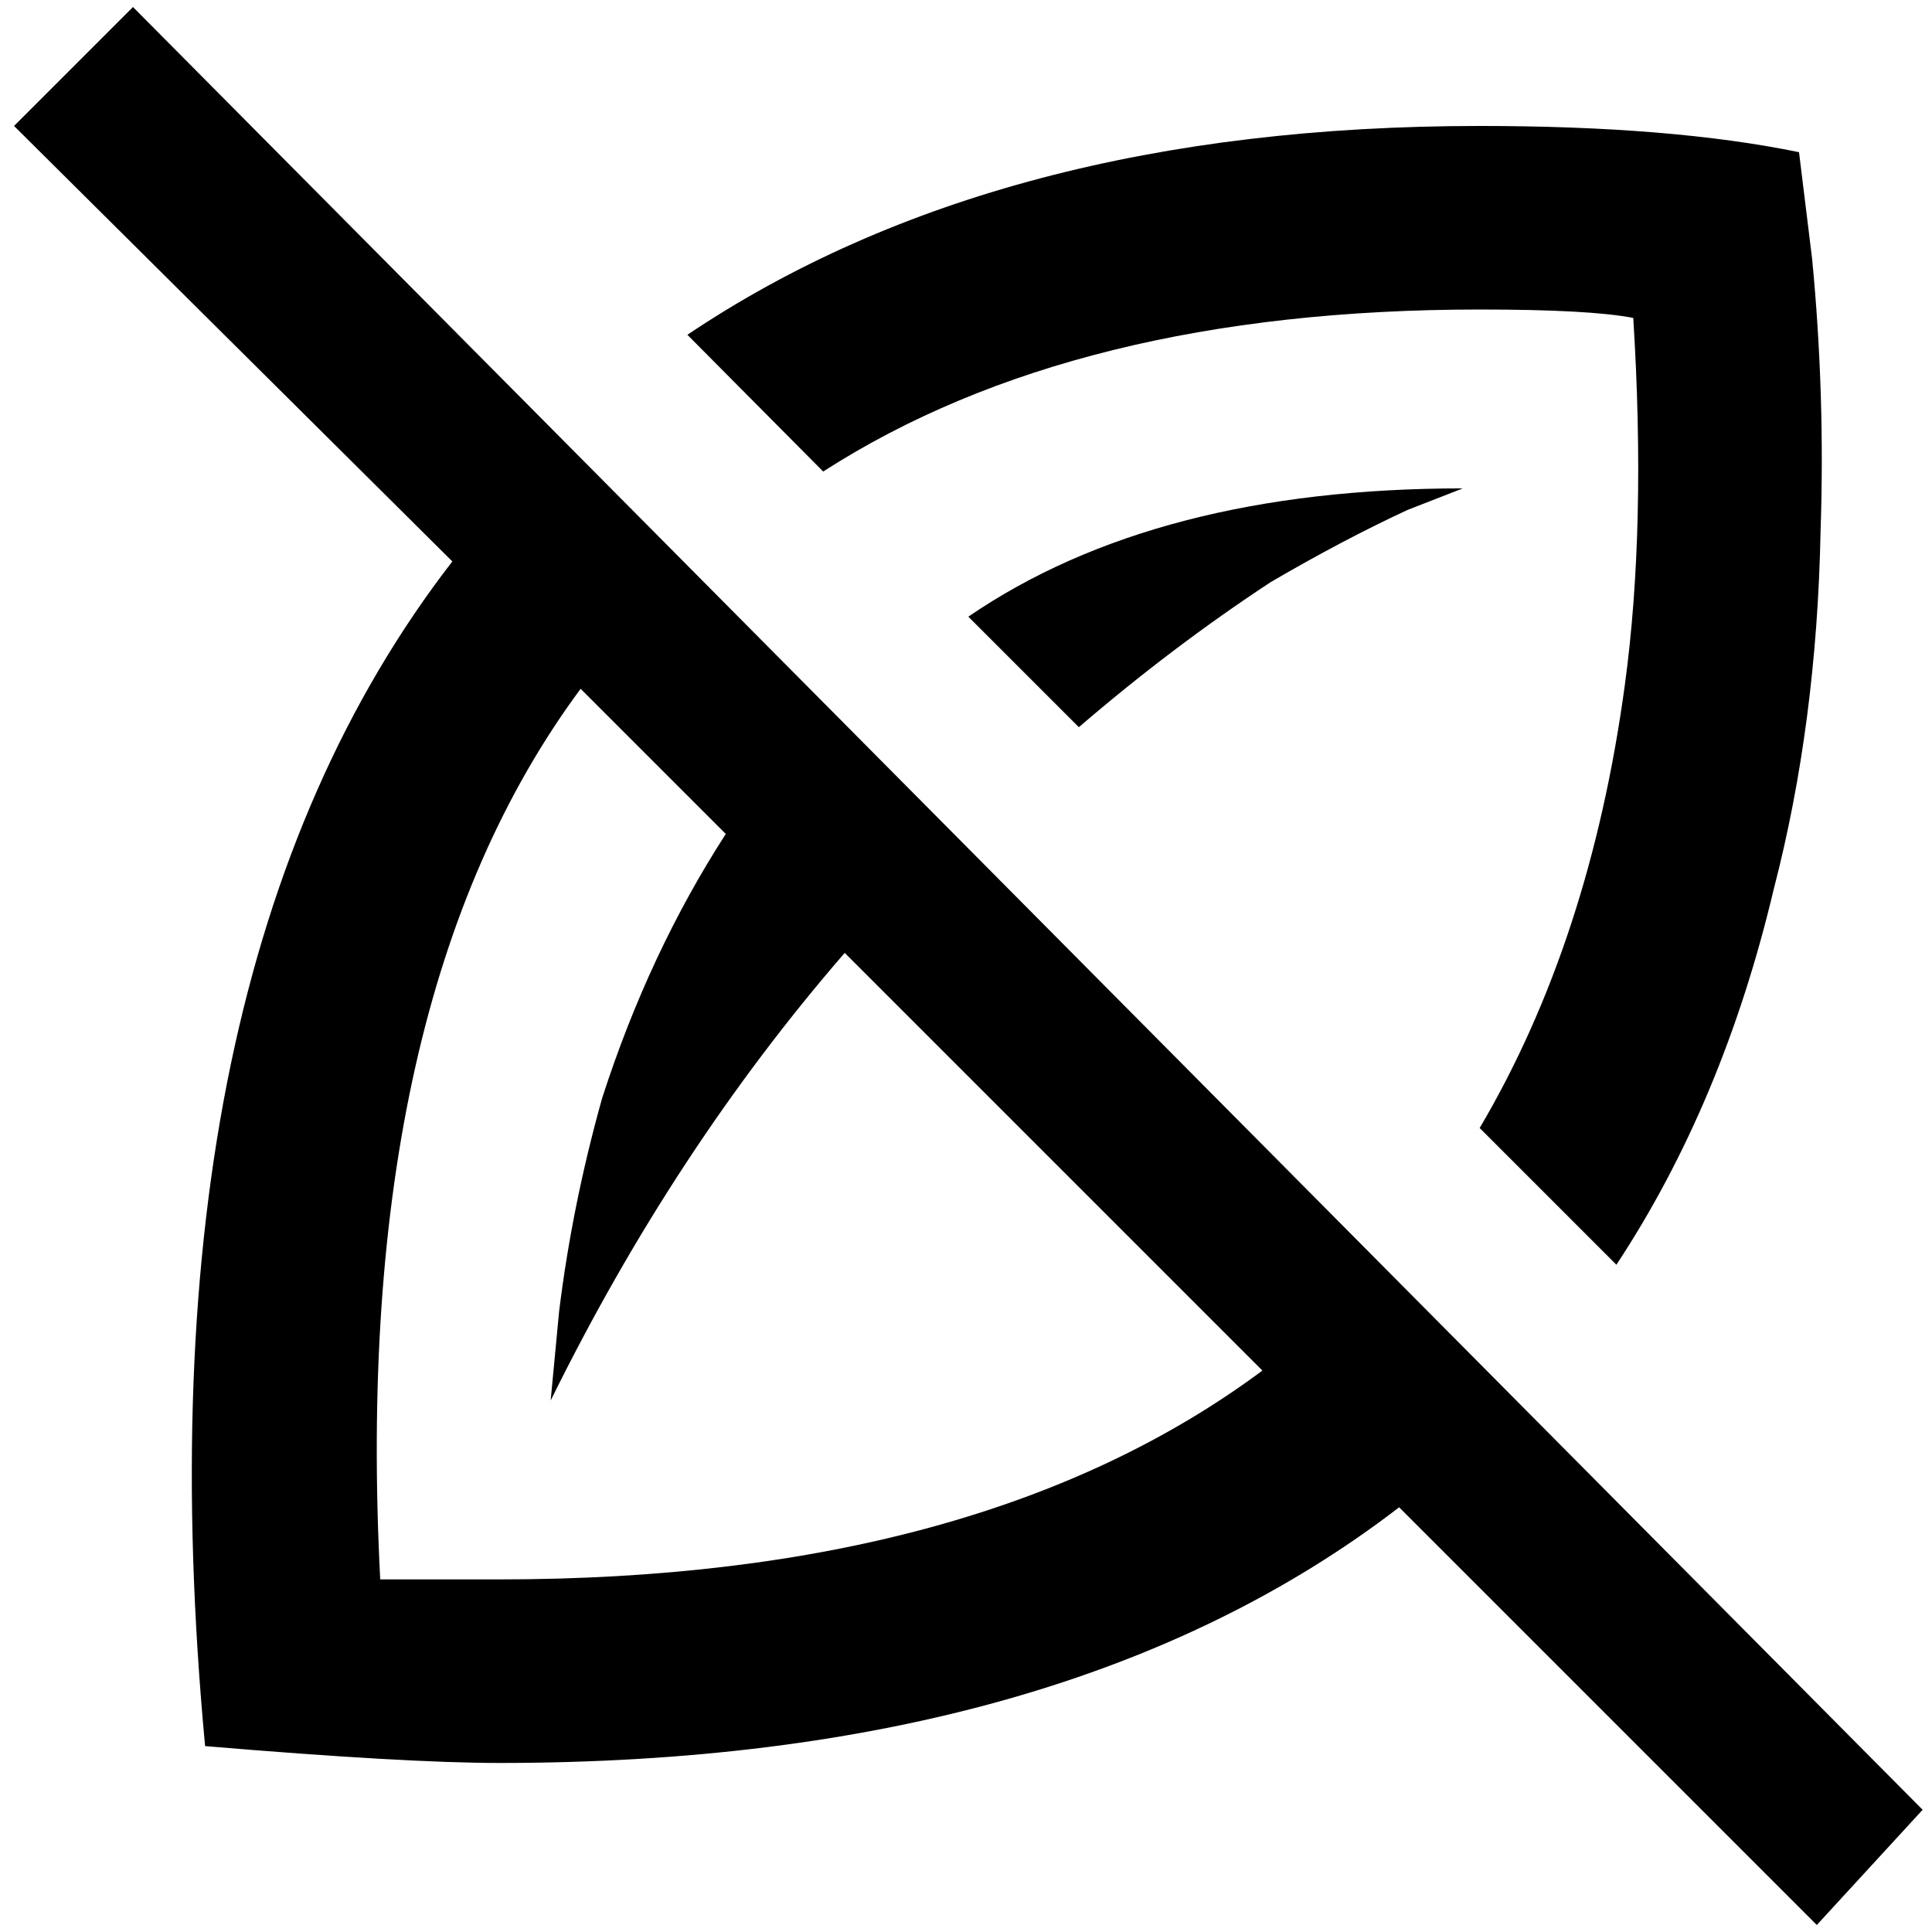 <?xml version="1.0" standalone="no"?>
<!DOCTYPE svg PUBLIC "-//W3C//DTD SVG 1.1//EN" "http://www.w3.org/Graphics/SVG/1.1/DTD/svg11.dtd" >
<svg xmlns="http://www.w3.org/2000/svg" xmlns:xlink="http://www.w3.org/1999/xlink" version="1.1" width="2048" height="2048" viewBox="-10 0 2063 2048">
   <path fill="currentColor"
d="M2043 1925l-1911 -1925l-127 127l468 465q-341 441 -264 1265q214 18 314 18q606 0 961 -273l446 446zM523 1679h-127q-32 -619 214 -951l155 155q-82 127 -132 282q-32 114 -46 228l-9 95q132 -268 314 -478l446 446q-300 223 -815 223zM869 496l-145 -146
q332 -223 846 -223q205 0 341 28l14 114q14 145 9 291q-4 205 -50 382q-54 228 -168 401l-146 -146q118 -200 155 -473q23 -169 9 -392q-46 -9 -164 -9q-432 0 -701 173zM1142 769l-118 -118q200 -137 528 -137l-59 23q-69 32 -146 77q-105 69 -205 155z" />
</svg>
